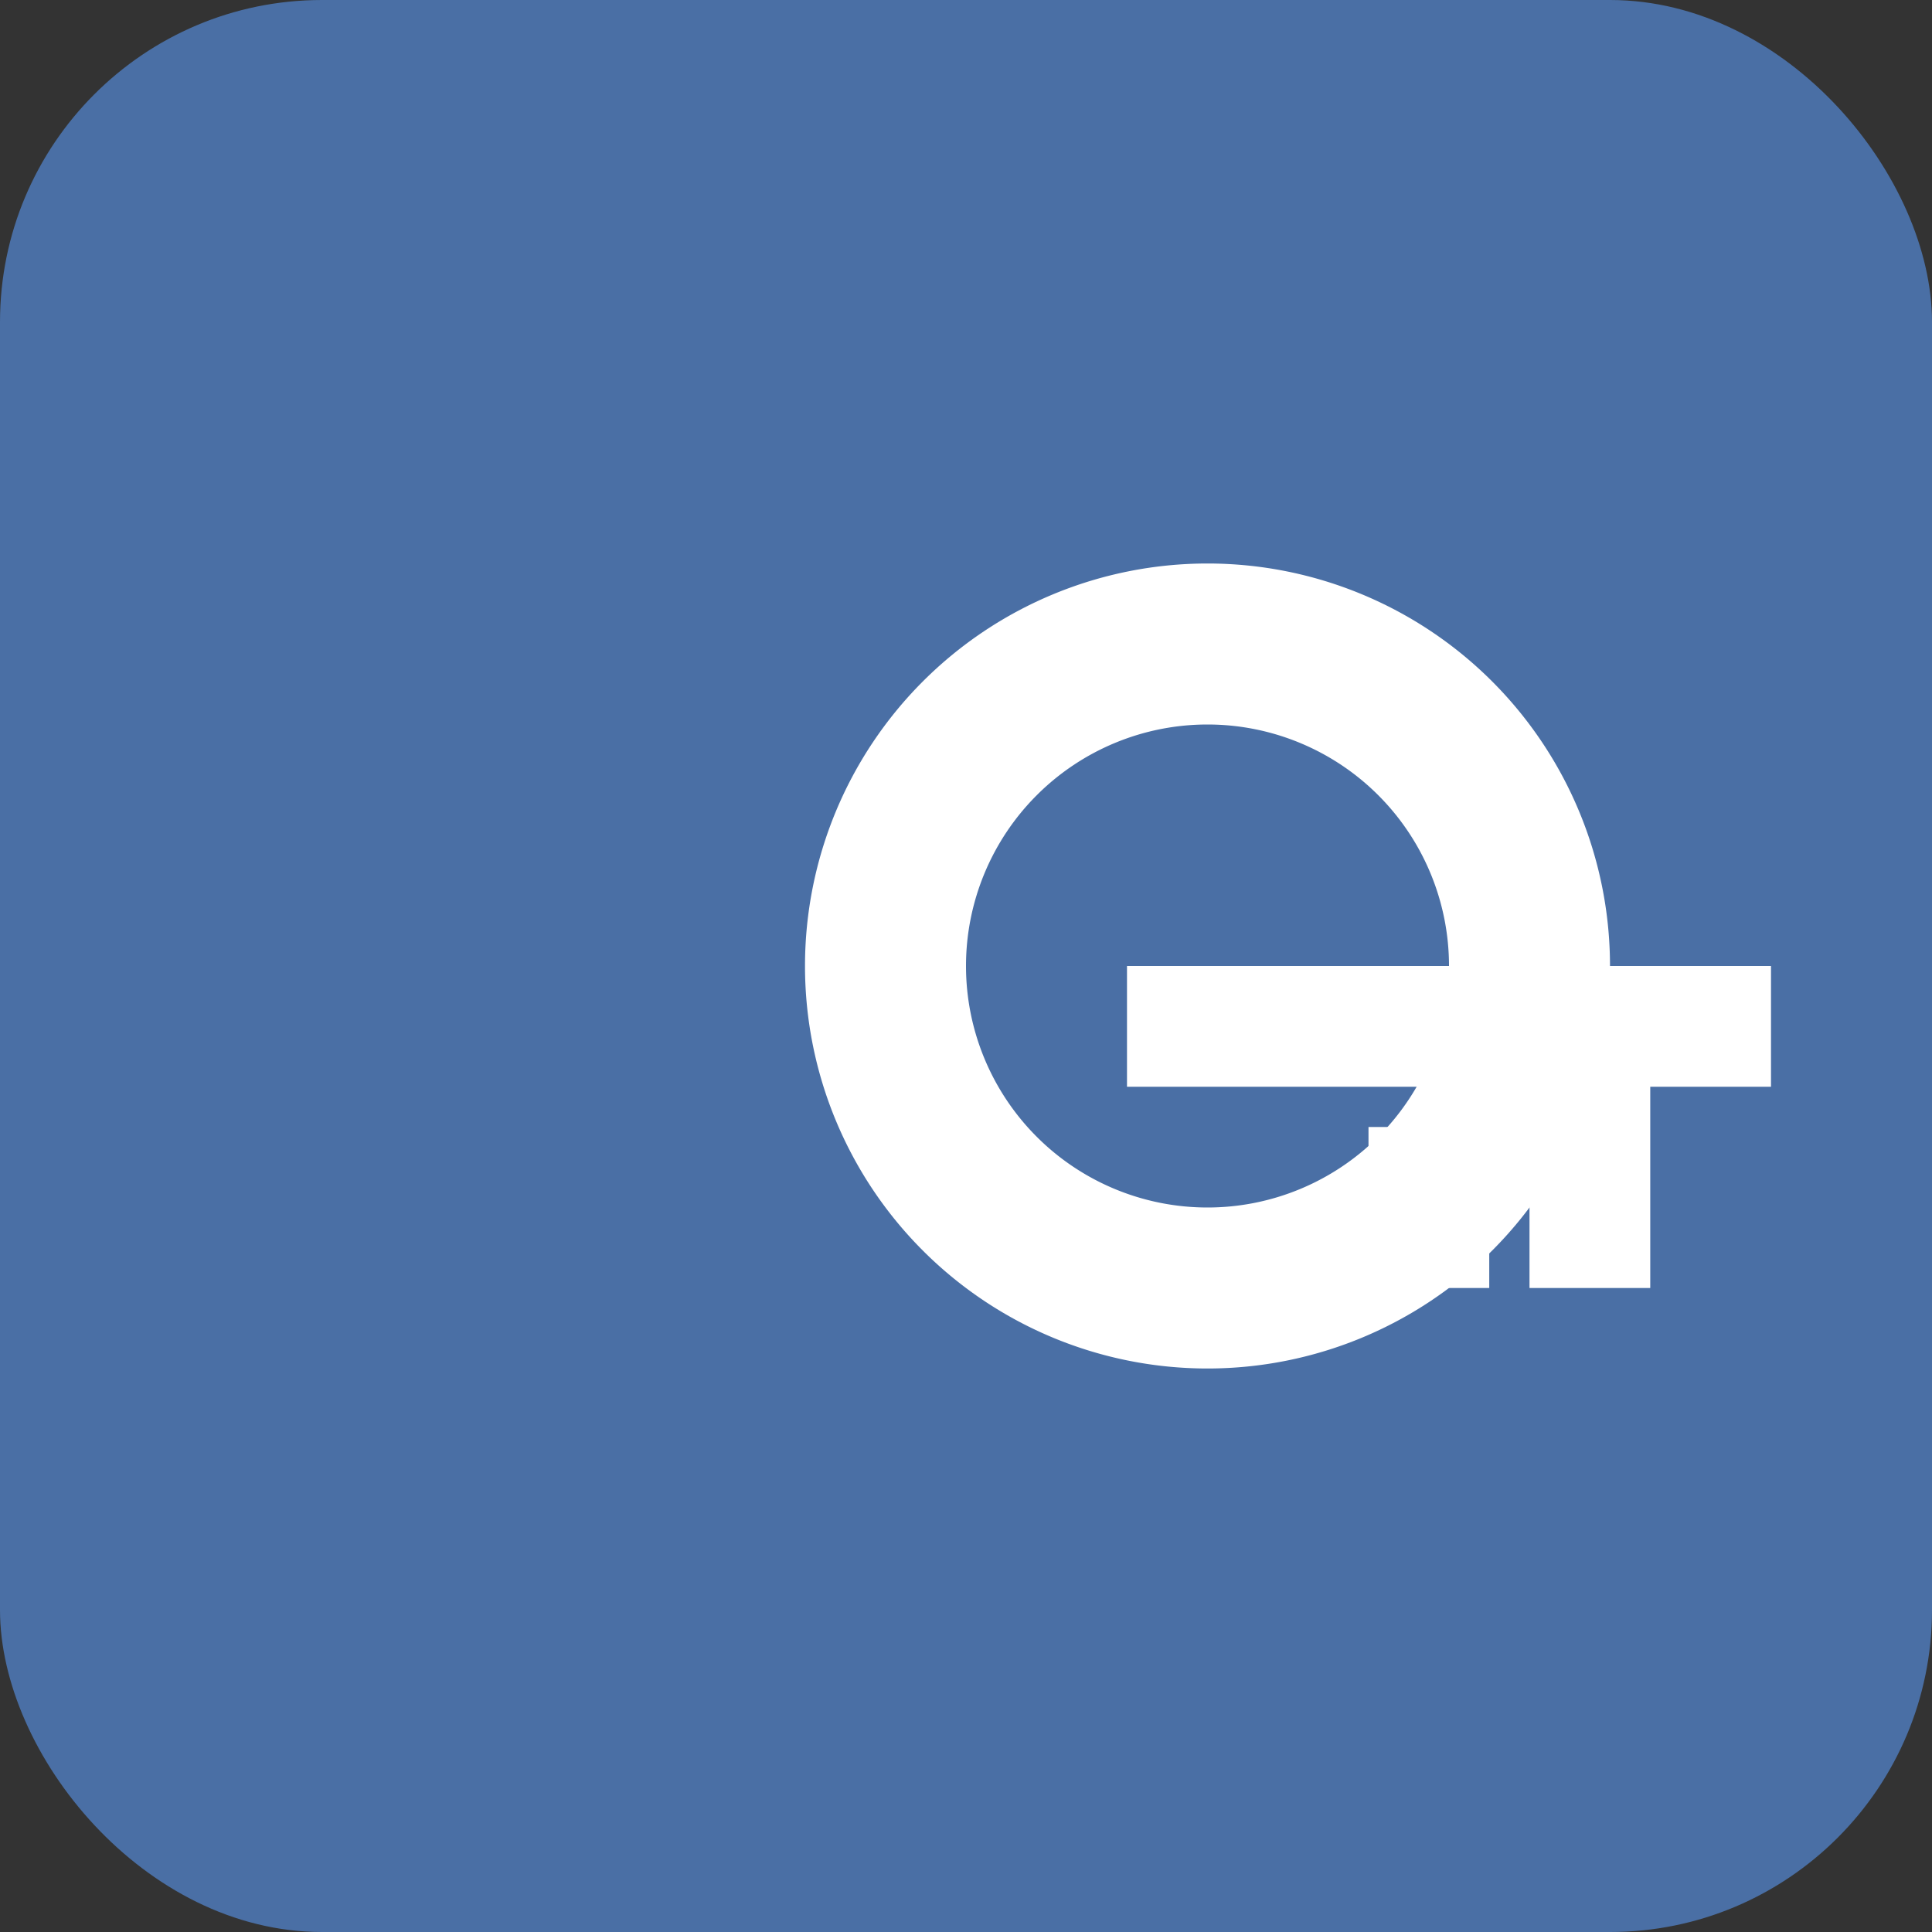 <svg xmlns="http://www.w3.org/2000/svg" viewBox="0 0 24 24" width="24" height="24">
  <rect x="0" y="0" width="24" height="24" fill="#333333" stroke="none"/>
  <rect width="24" height="24" fill="#4a6fa5" rx="4" ry="4" />
  <path d="M15,7a5,5,0,1,0,0,10a5,5,0,0,0,0-10m0,8a3,3,0,1,1,0-6a3,3,0,0,1,0,6" fill="white" />
  <rect x="14" y="12" width="8" height="1.5" fill="white" />
  <rect x="19" y="12" width="1.5" height="4" fill="white" />
  <rect x="17" y="14" width="1.5" height="2" fill="white" />
</svg> 
